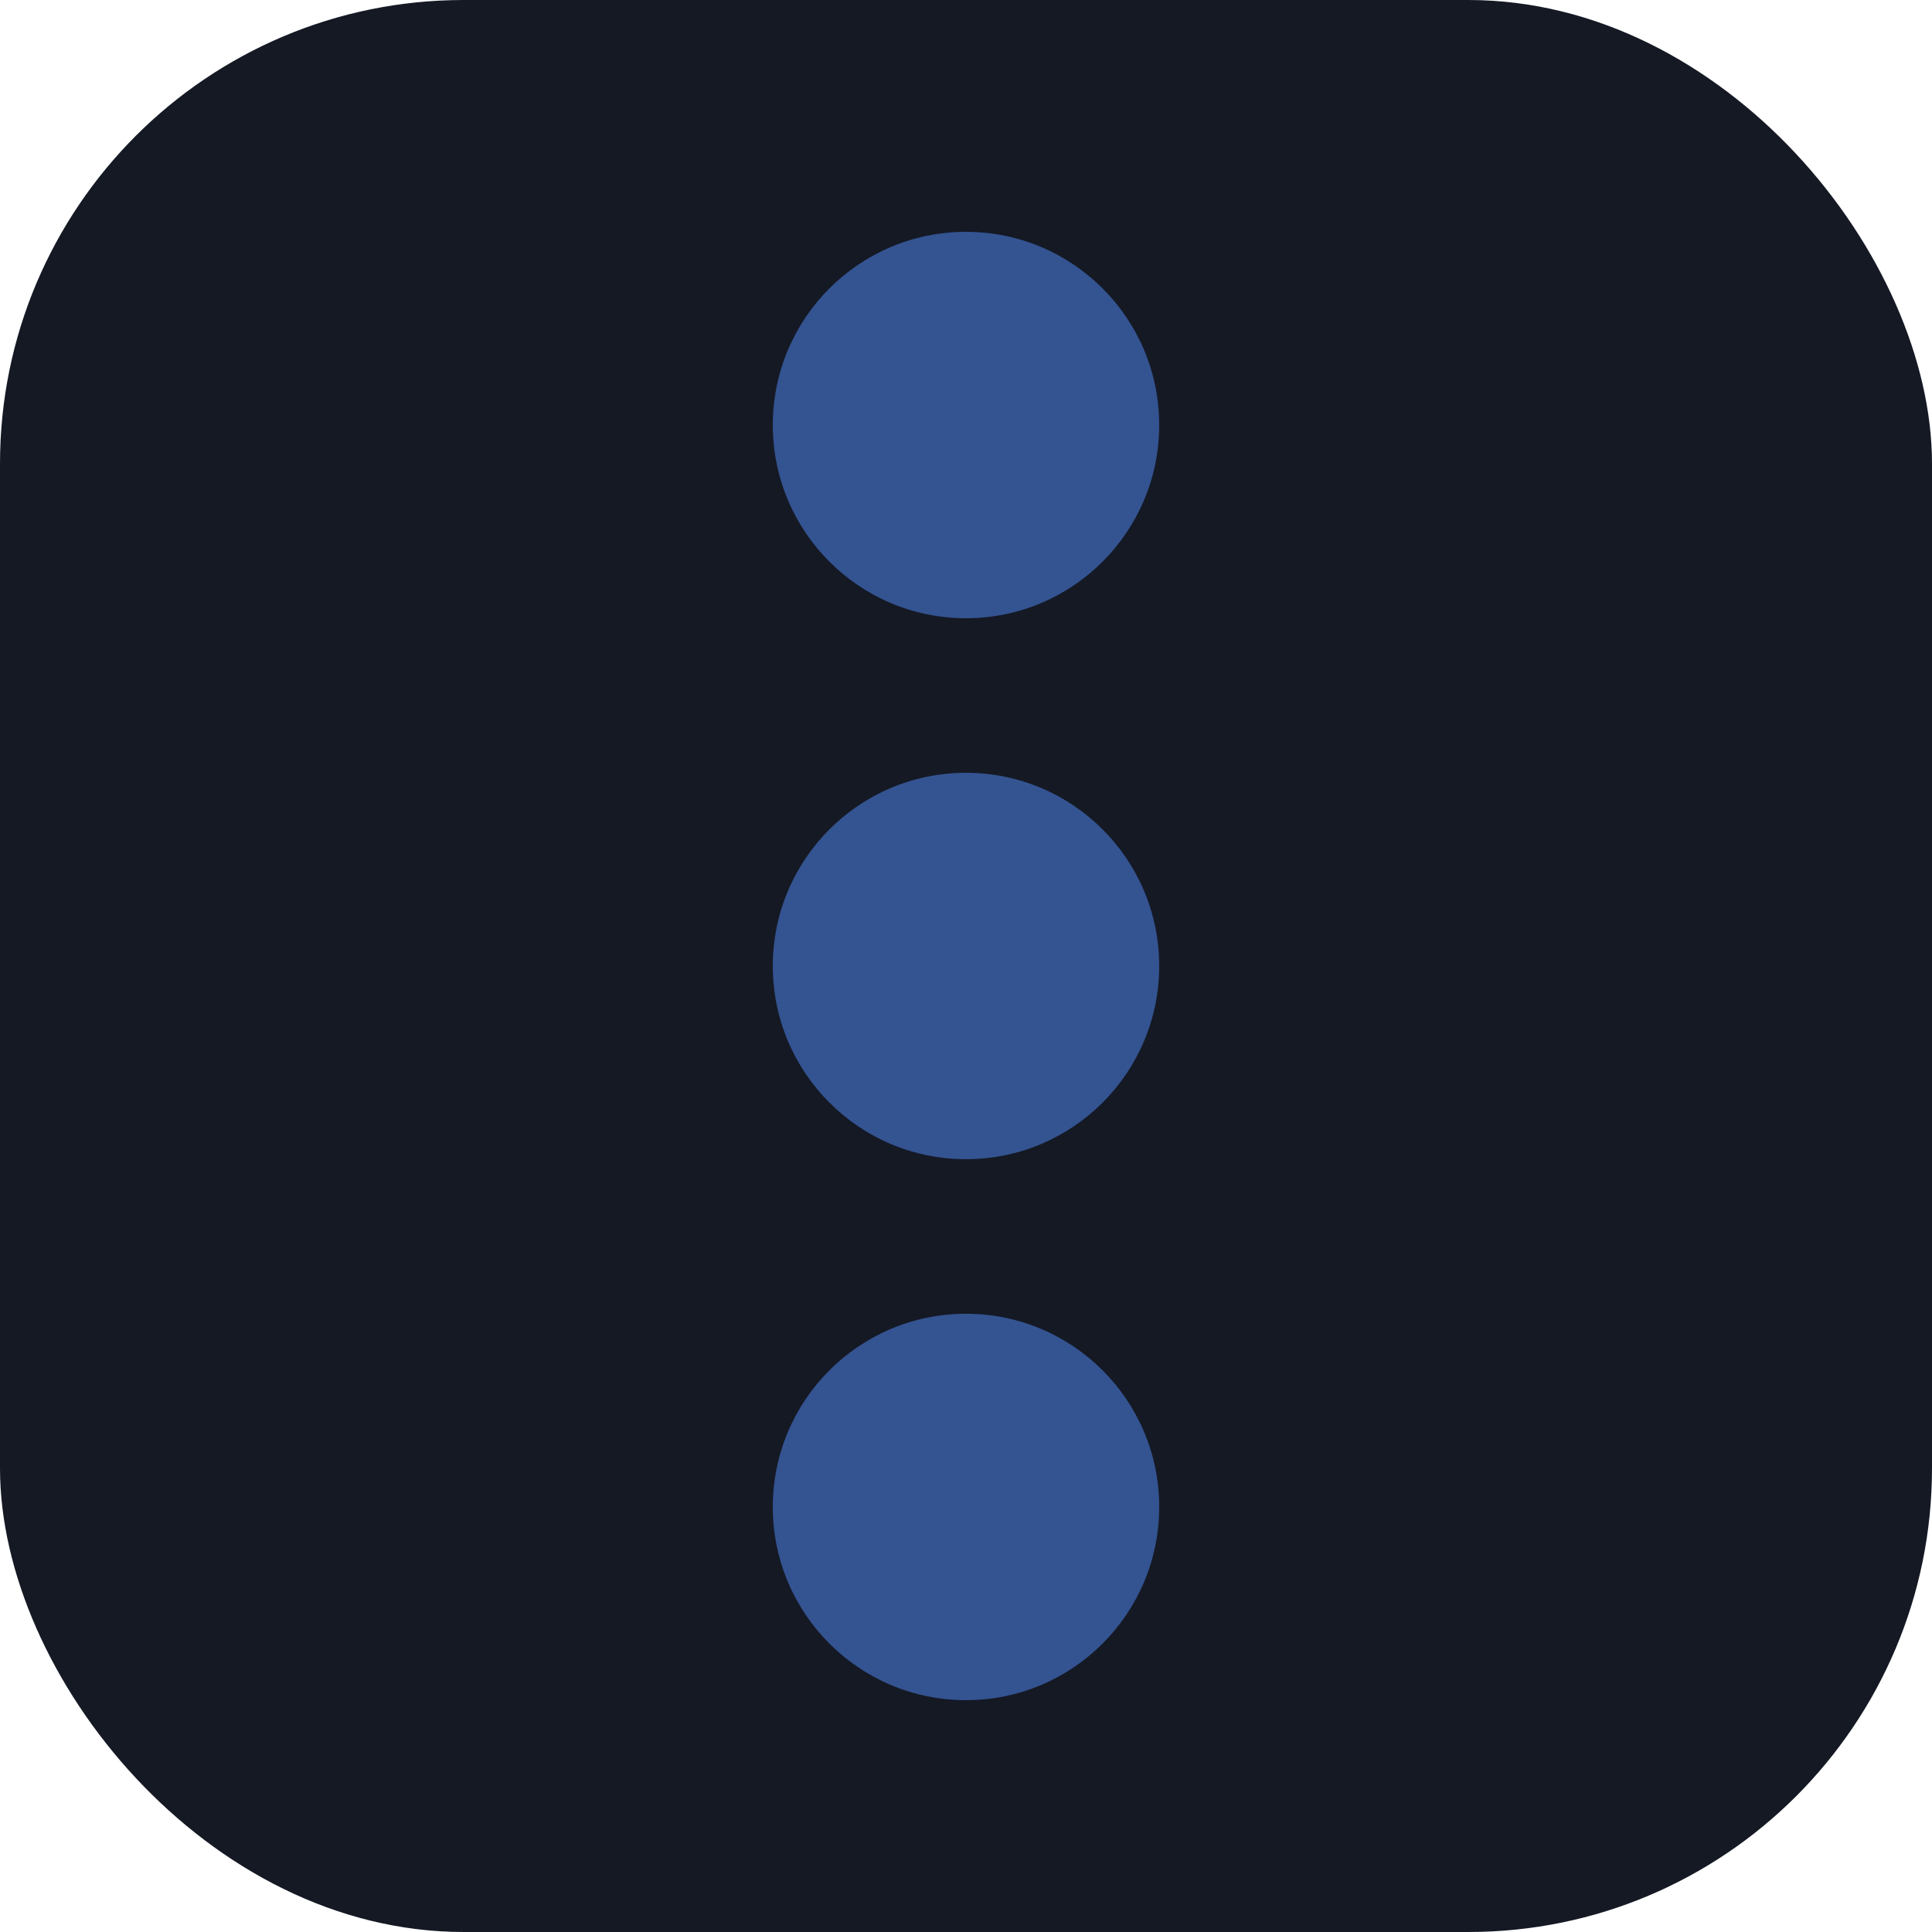 <svg width="25" height="25" viewBox="0 0 25 25" fill="none" xmlns="http://www.w3.org/2000/svg">
<rect width="25" height="25" rx="6" fill="#141924"/>
<circle cx="12.5" cy="5.5" r="2.5" fill="#345391"/>
<circle cx="12.5" cy="19.5" r="2.5" fill="#345391"/>
<circle cx="12.5" cy="12.5" r="2.5" fill="#345391"/>
</svg>
